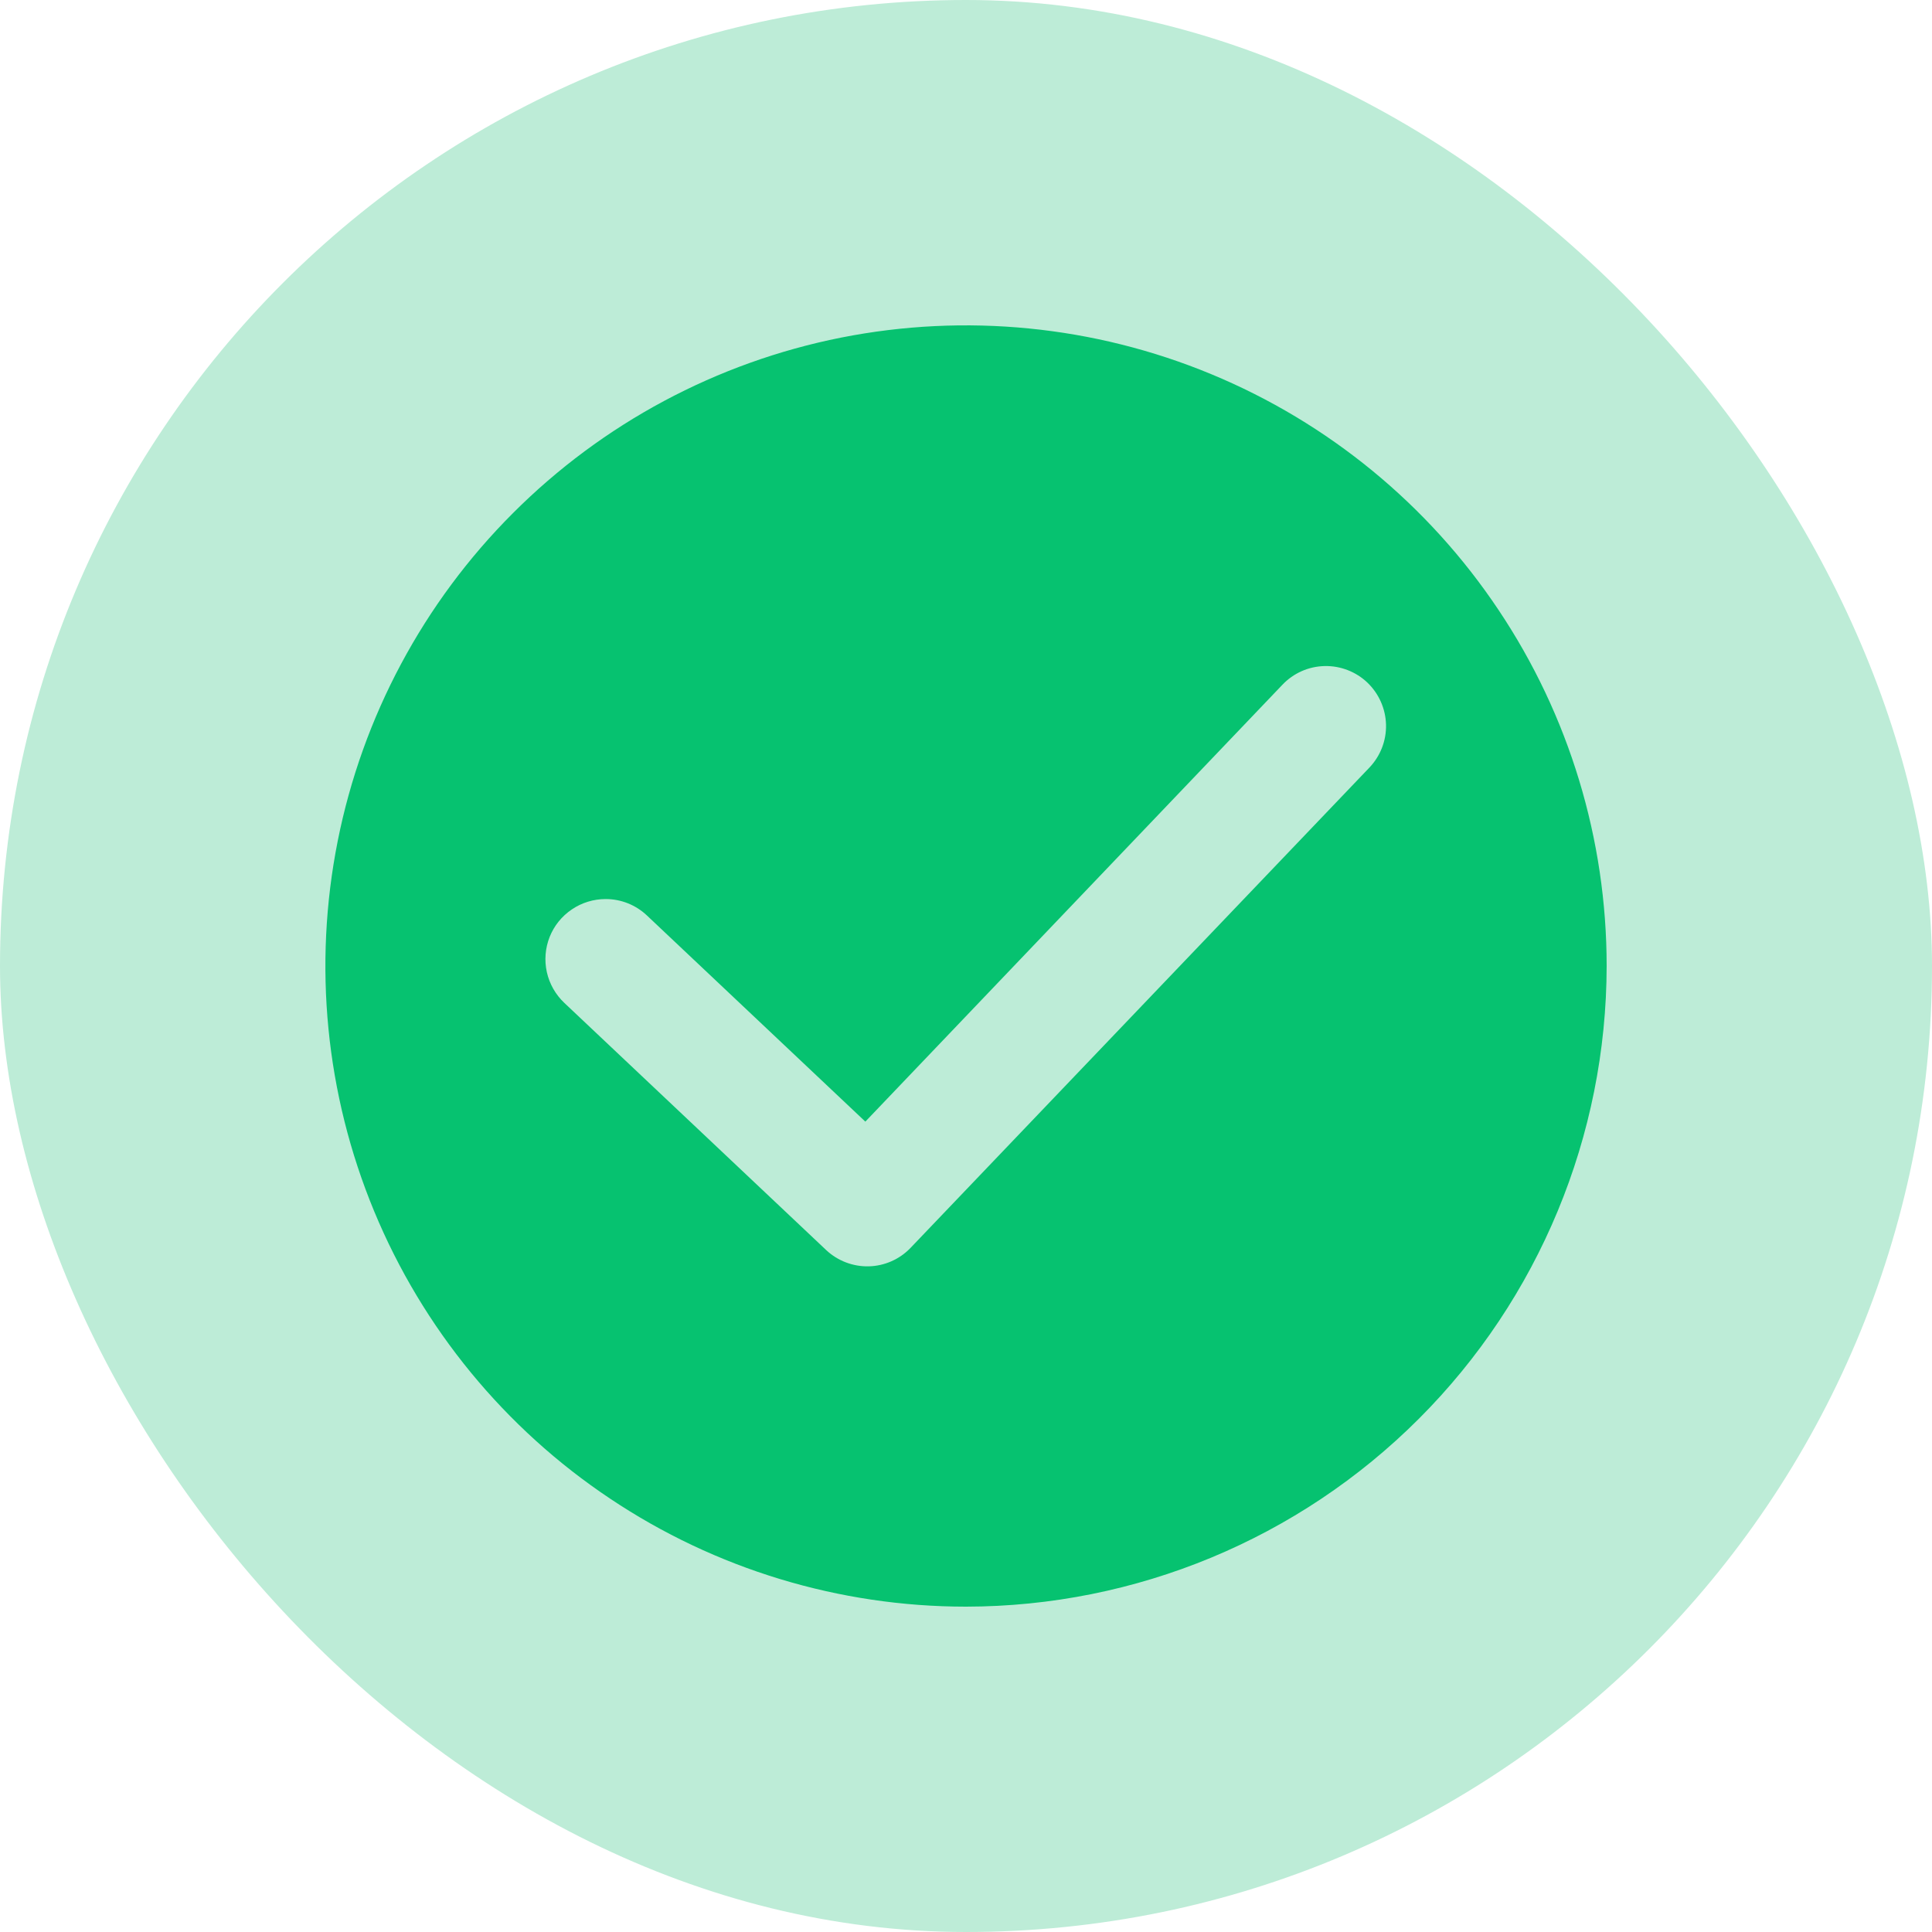 <svg width="20" height="20" viewBox="0 0 20 20" fill="none" xmlns="http://www.w3.org/2000/svg">
<g id="Status Icons">
<rect width="20" height="20" rx="10" fill="#BDECD7"/>
<path id="Shape" d="M10 16.632C8.688 16.632 7.406 16.243 6.316 15.514C5.225 14.786 4.375 13.75 3.873 12.538C3.371 11.326 3.24 9.993 3.496 8.706C3.752 7.42 4.383 6.238 5.311 5.311C6.238 4.383 7.42 3.751 8.706 3.495C9.993 3.24 11.326 3.371 12.538 3.873C13.75 4.375 14.786 5.225 15.514 6.316C16.243 7.406 16.632 8.688 16.632 10C16.63 11.758 15.931 13.444 14.688 14.687C13.444 15.931 11.758 16.63 10 16.632ZM6.269 9.307C6.145 9.307 6.023 9.344 5.92 9.414C5.816 9.484 5.736 9.583 5.69 9.699C5.644 9.815 5.634 9.942 5.661 10.064C5.688 10.185 5.751 10.296 5.842 10.382L8.554 12.942C8.673 13.053 8.831 13.113 8.994 13.109C9.156 13.105 9.311 13.037 9.424 12.92L14.176 7.946C14.29 7.826 14.352 7.667 14.348 7.502C14.344 7.337 14.274 7.18 14.155 7.066C14.036 6.953 13.876 6.891 13.711 6.895C13.546 6.899 13.39 6.968 13.276 7.088L8.958 11.611L6.697 9.477C6.582 9.368 6.429 9.307 6.271 9.307H6.269Z" fill="#06C270"/>
</g>
</svg>
